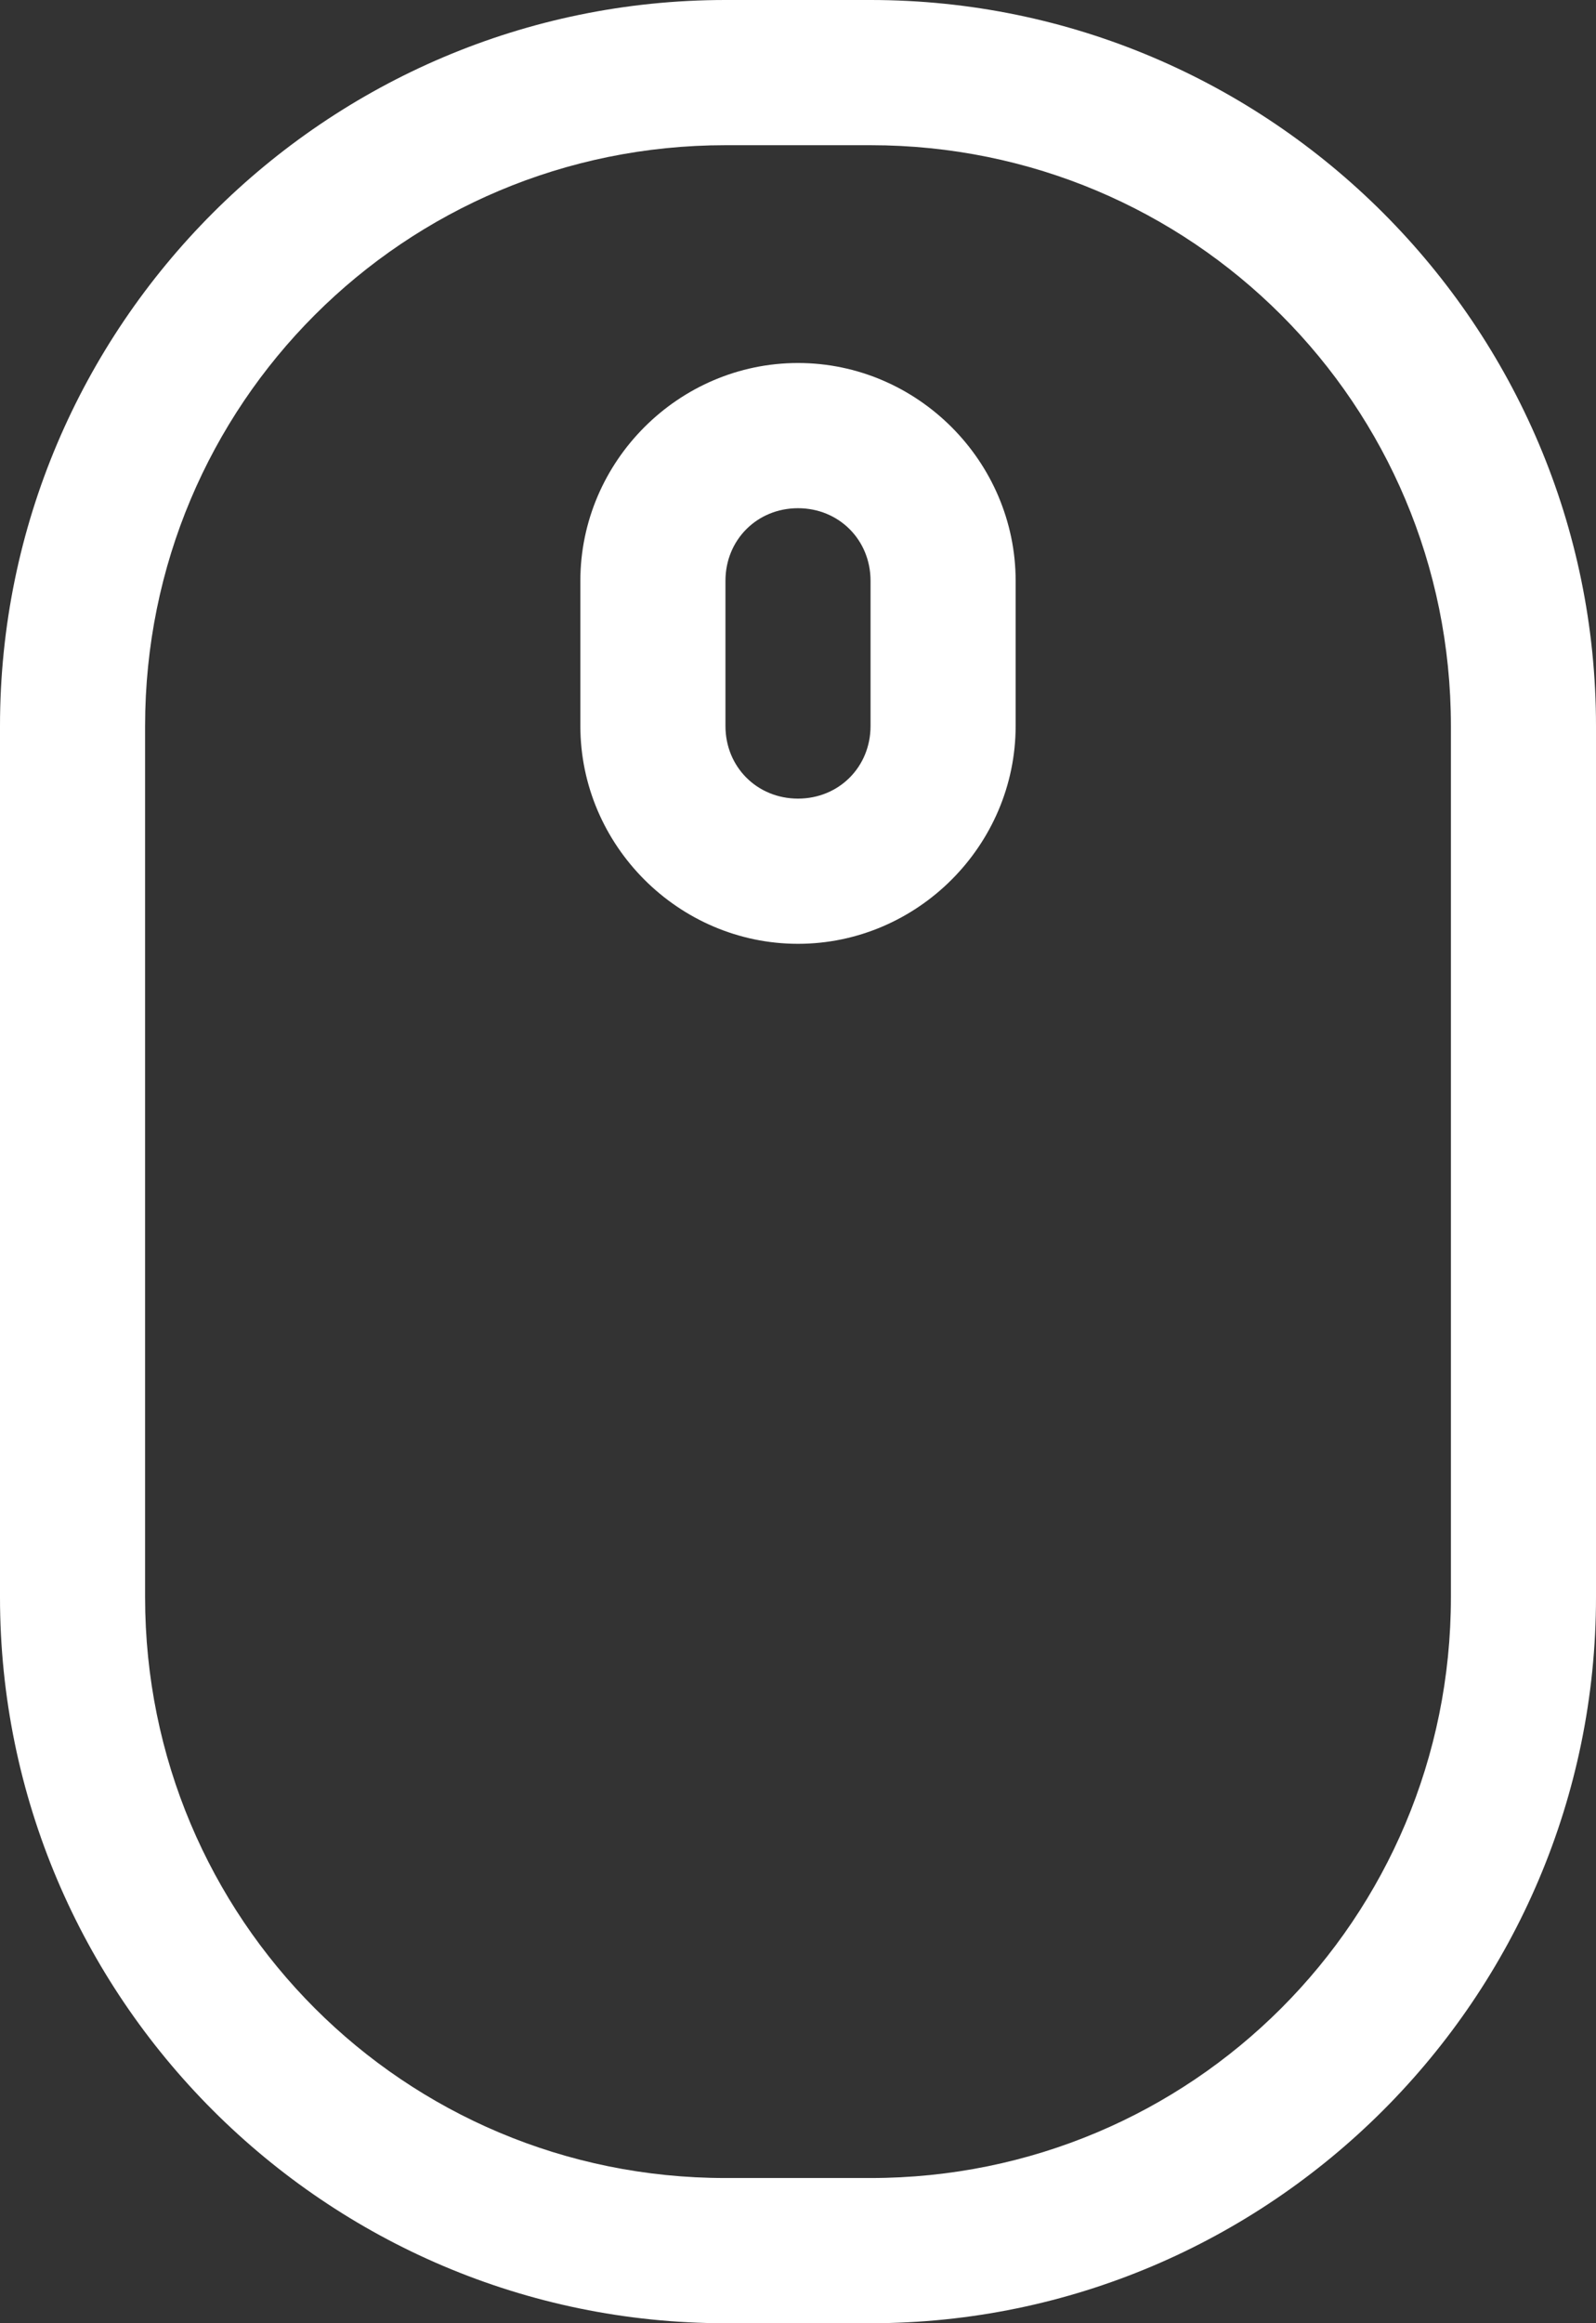 <svg
	xmlns="http://www.w3.org/2000/svg"
	version="1.1"
	width="55"
	height="80"
	viewBox="0 0 55 80"
	class="mouseSvg">
	<rect x="0" y="0" width="55" height="80" fill="#333333" stroke="none"/>
	<g>
		<path
			style="fill: #ffffff;"
			d="M 25,0 C 11.223,0 0,11.223 0,25 l 0,30 c 0,13.777 11.223,25 25,25 l 5,0 C 43.777,80 55,68.777 55,55 L 55,25 C 55,11.223 43.777,0 30,0 l -5,0 z m 0,5 5,0 c 11.075,0 20,8.925 20,20 l 0,30 c 0,11.075 -8.925,20 -20,20 l -5,0 C 13.925,75 5,66.075 5,55 L 5,25 C 5,13.925 13.925,5 25,5 Z"
			class="mouseSvg__mouse" />
		<path
			style="fill: #ffffff;"
			d="M 27.5,12.5 C 23.387,12.5 20,15.887 20,20 l 0,5 c 0,4.113 3.387,7.5 7.5,7.5 4.113,0 7.5,-3.387 7.5,-7.5 l 0,-5 c 0,-4.113 -3.387,-7.5 -7.5,-7.5 z m 0,5 c 1.41,0 2.5,1.09 2.5,2.5 l 0,5 c 0,1.41 -1.09,2.5 -2.5,2.5 C 26.09,27.5 25,26.41 25,25 l 0,-5 c 0,-1.41 1.09,-2.5 2.5,-2.5 z"
			class="mouseSvg__wheel" />
	</g>
</svg>
